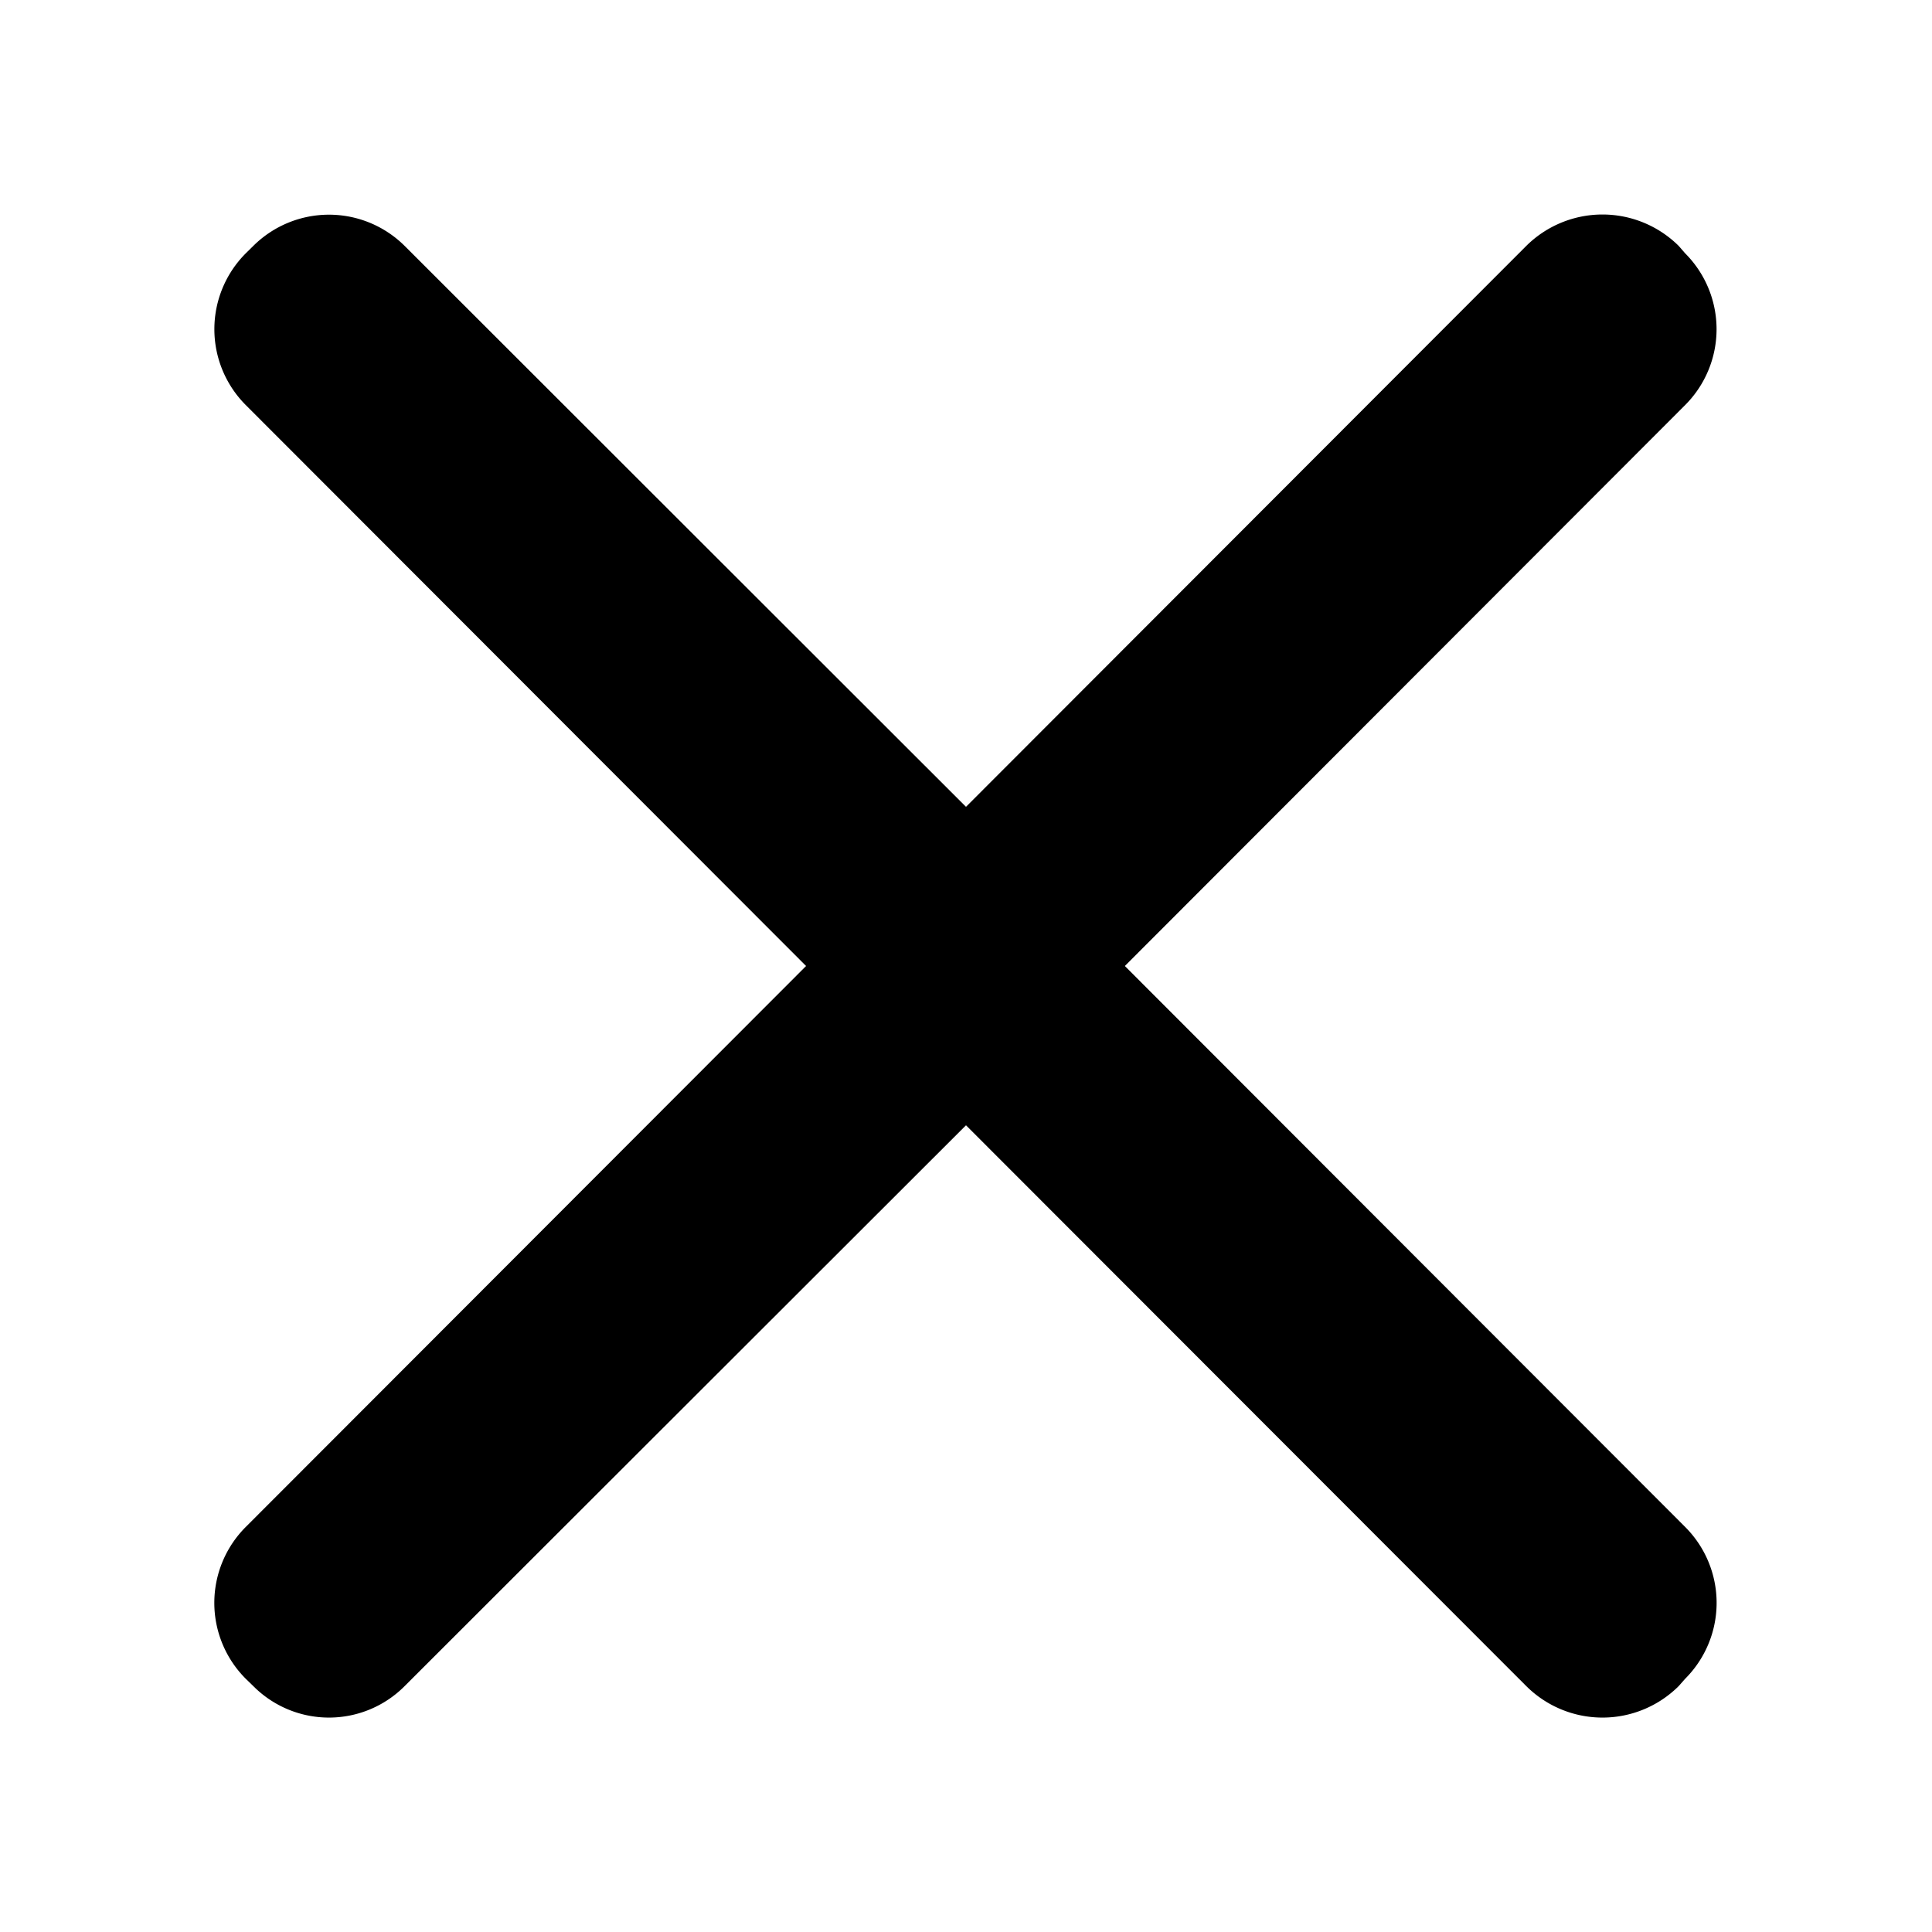 
<svg xmlns="http://www.w3.org/2000/svg" width="18" height="18" viewBox="0 0 18 18">
  
  <path id="取消_icon" class="cls-1" d="M2342.48,118l5.22,5.226a1,1,0,0,1,0,1.415l-0.06.068a1.006,1.006,0,0,1-1.42,0l-5.22-5.225-5.23,5.225a0.994,0.994,0,0,1-1.41,0l-0.07-.068a1,1,0,0,1,0-1.415l5.22-5.226-5.22-5.226a1,1,0,0,1,0-1.414l0.07-.069a1,1,0,0,1,1.41,0l5.23,5.226,5.22-5.226a1.008,1.008,0,0,1,1.42,0l0.06,0.069a1,1,0,0,1,0,1.414Z" transform="translate(-2332 -109)"/>
</svg>
